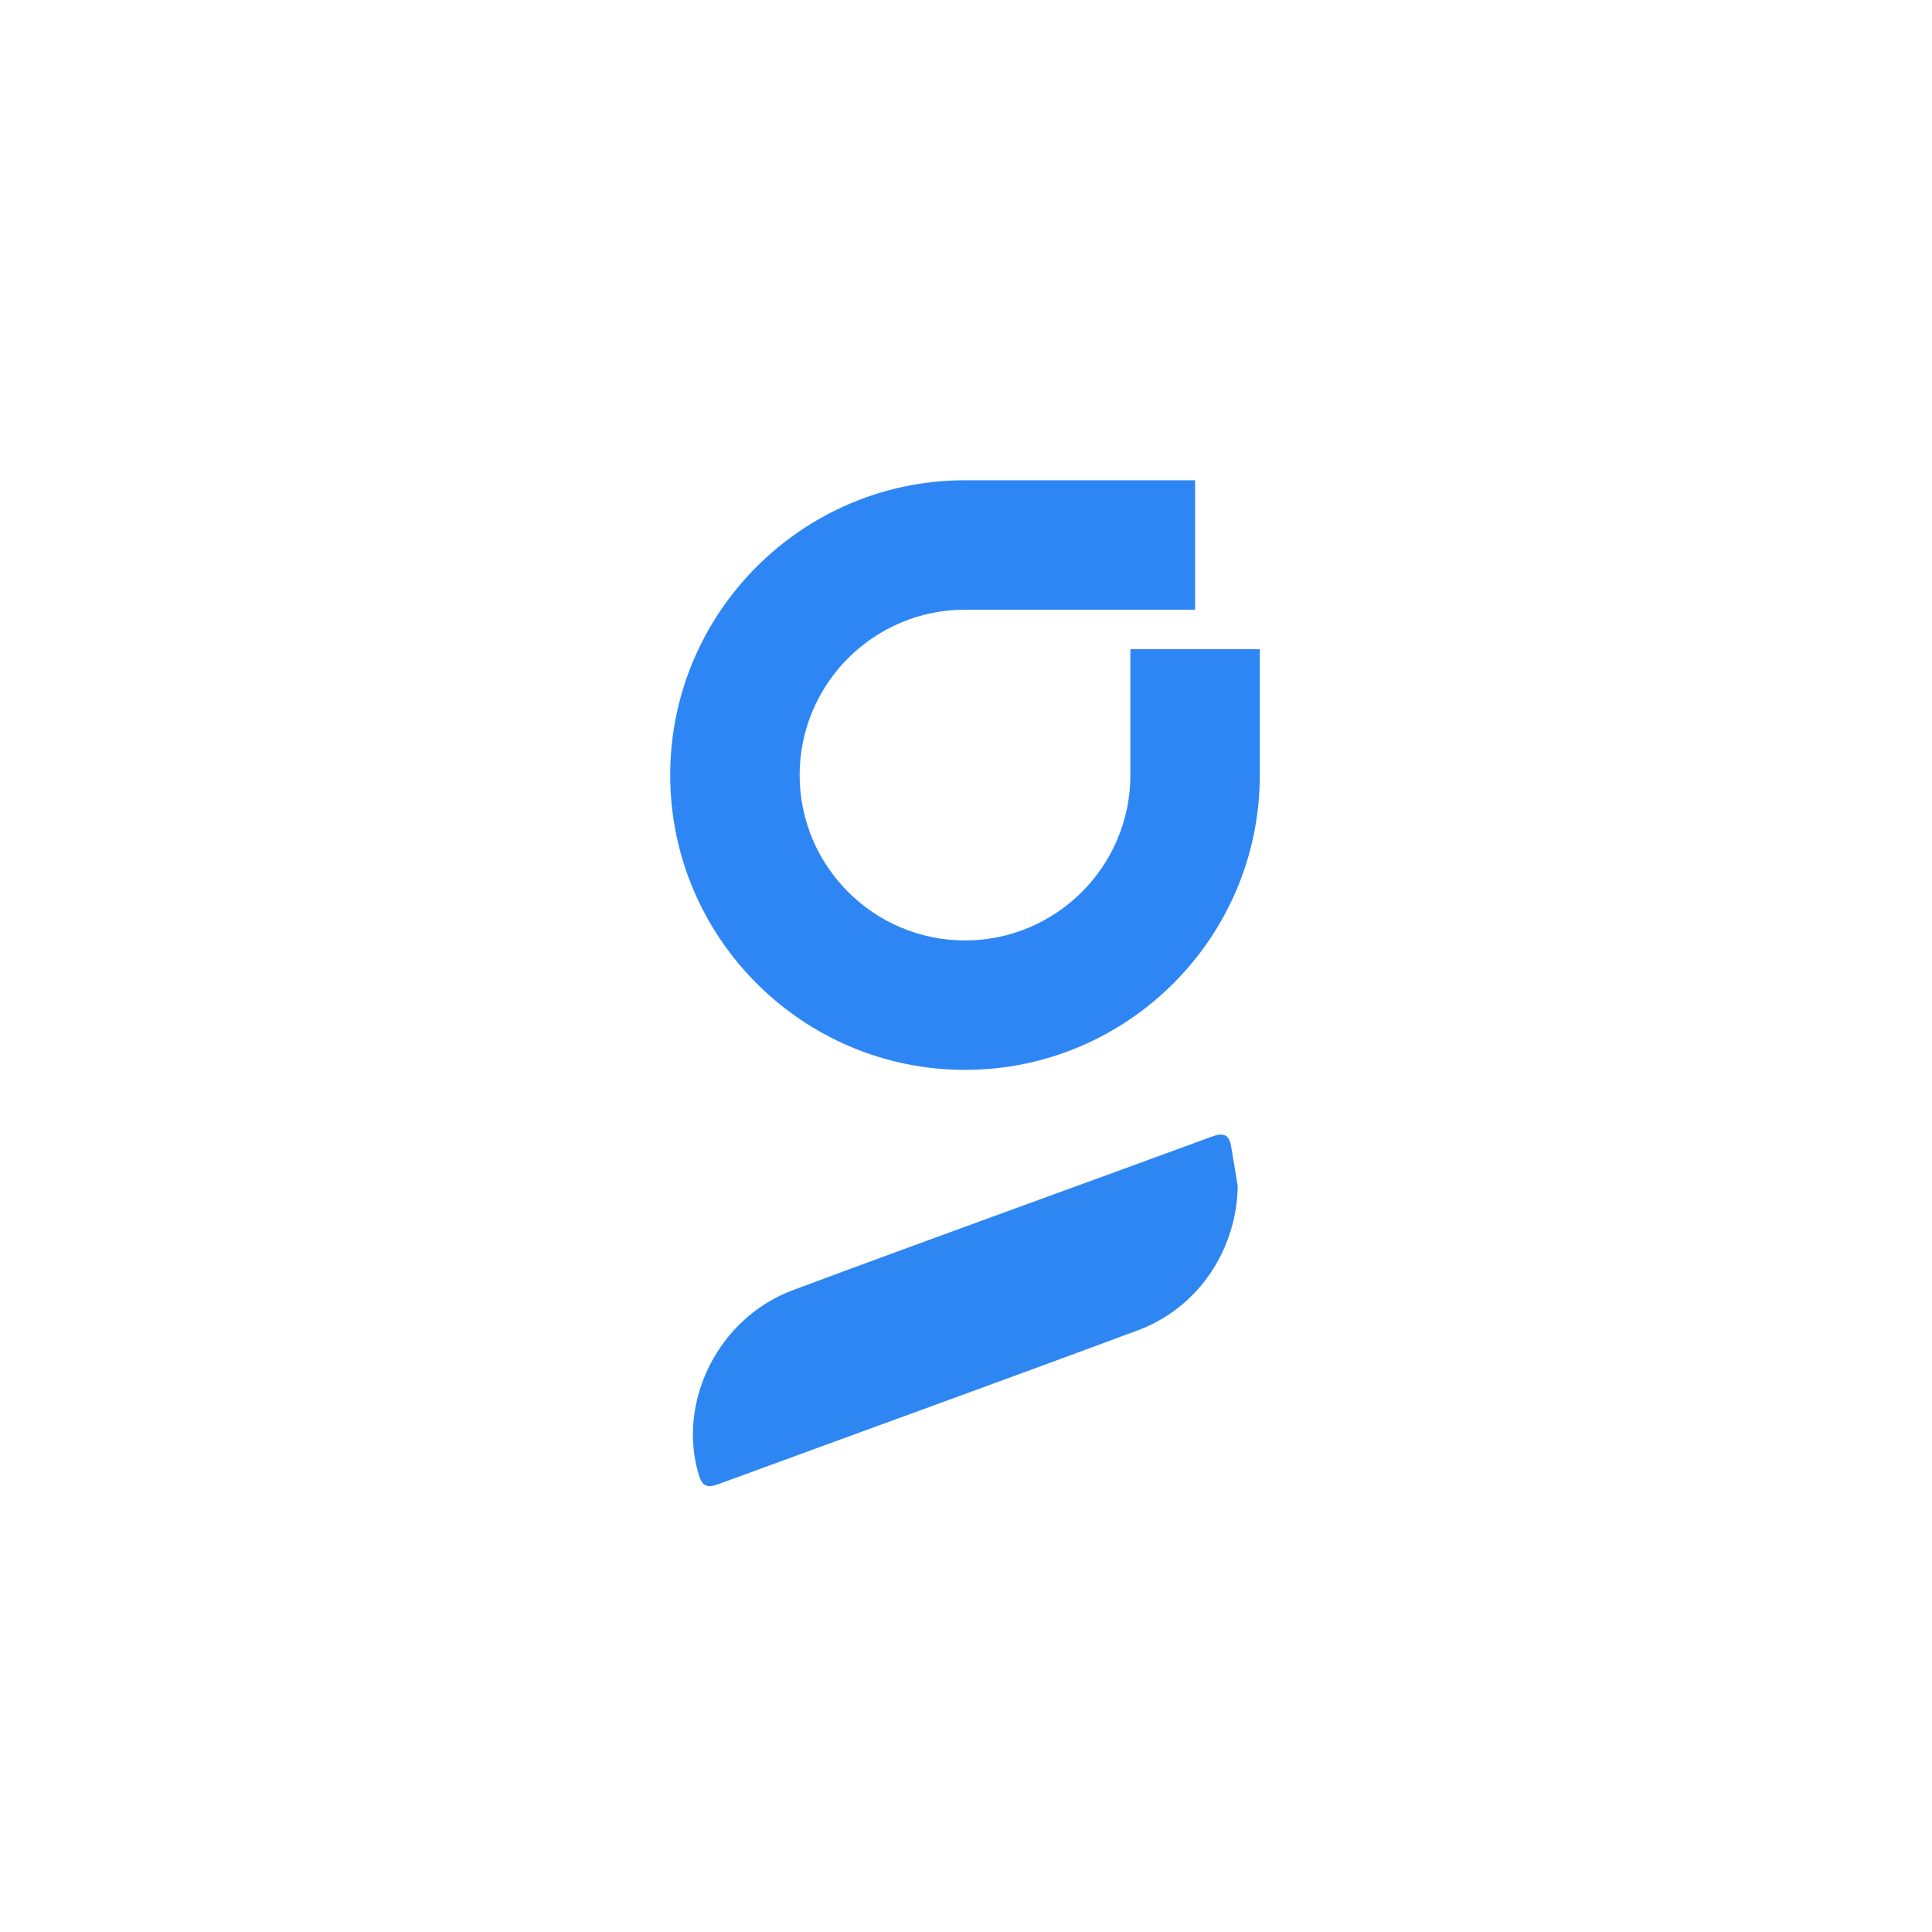 <svg version="1.2" xmlns="http://www.w3.org/2000/svg" viewBox="0 -0.394 850.394 850.394" width="851" height="851">
	<title>Logo-new</title>
	<style>
		.s0 { fill: #2e86f2 } 
		.s1 { fill: #2e86f4 } 
	</style>
	<g id="图层 1">
		<g id="&lt;Group&gt;">
			<g id="&lt;Group&gt;">
			</g>
			<path id="&lt;Path&gt;" class="s0" d="m544.8 521.75c-0.48 27.96-17.32 53.48-43.87 63.37-61.51 22.89-123.25 45.16-184.85 67.8-4.94 1.82-7.06 0.78-8.59-4.42-9.43-32.05 8.67-68.75 41.44-80.98 61.48-22.94 123.25-45.12 184.85-67.74 4.77-1.75 7.22-0.63 8.08 4.17 1.05 5.92 1.97 11.87 2.94 17.8z"/>
			<path id="&lt;Path&gt;" class="s1" d="m424.76 470.52c-71.55 0-129.76-58.21-129.76-129.76 0-71.55 58.21-129.76 129.76-129.76h101.28v56.97h-101.28c-40.14 0-72.79 32.65-72.79 72.79 0 40.14 32.65 72.79 72.79 72.79 40.14 0 72.79-32.65 72.79-72.79v-55.39h56.97v55.39c0 71.55-58.21 129.76-129.76 129.76z"/>
		</g>
	</g>
</svg>